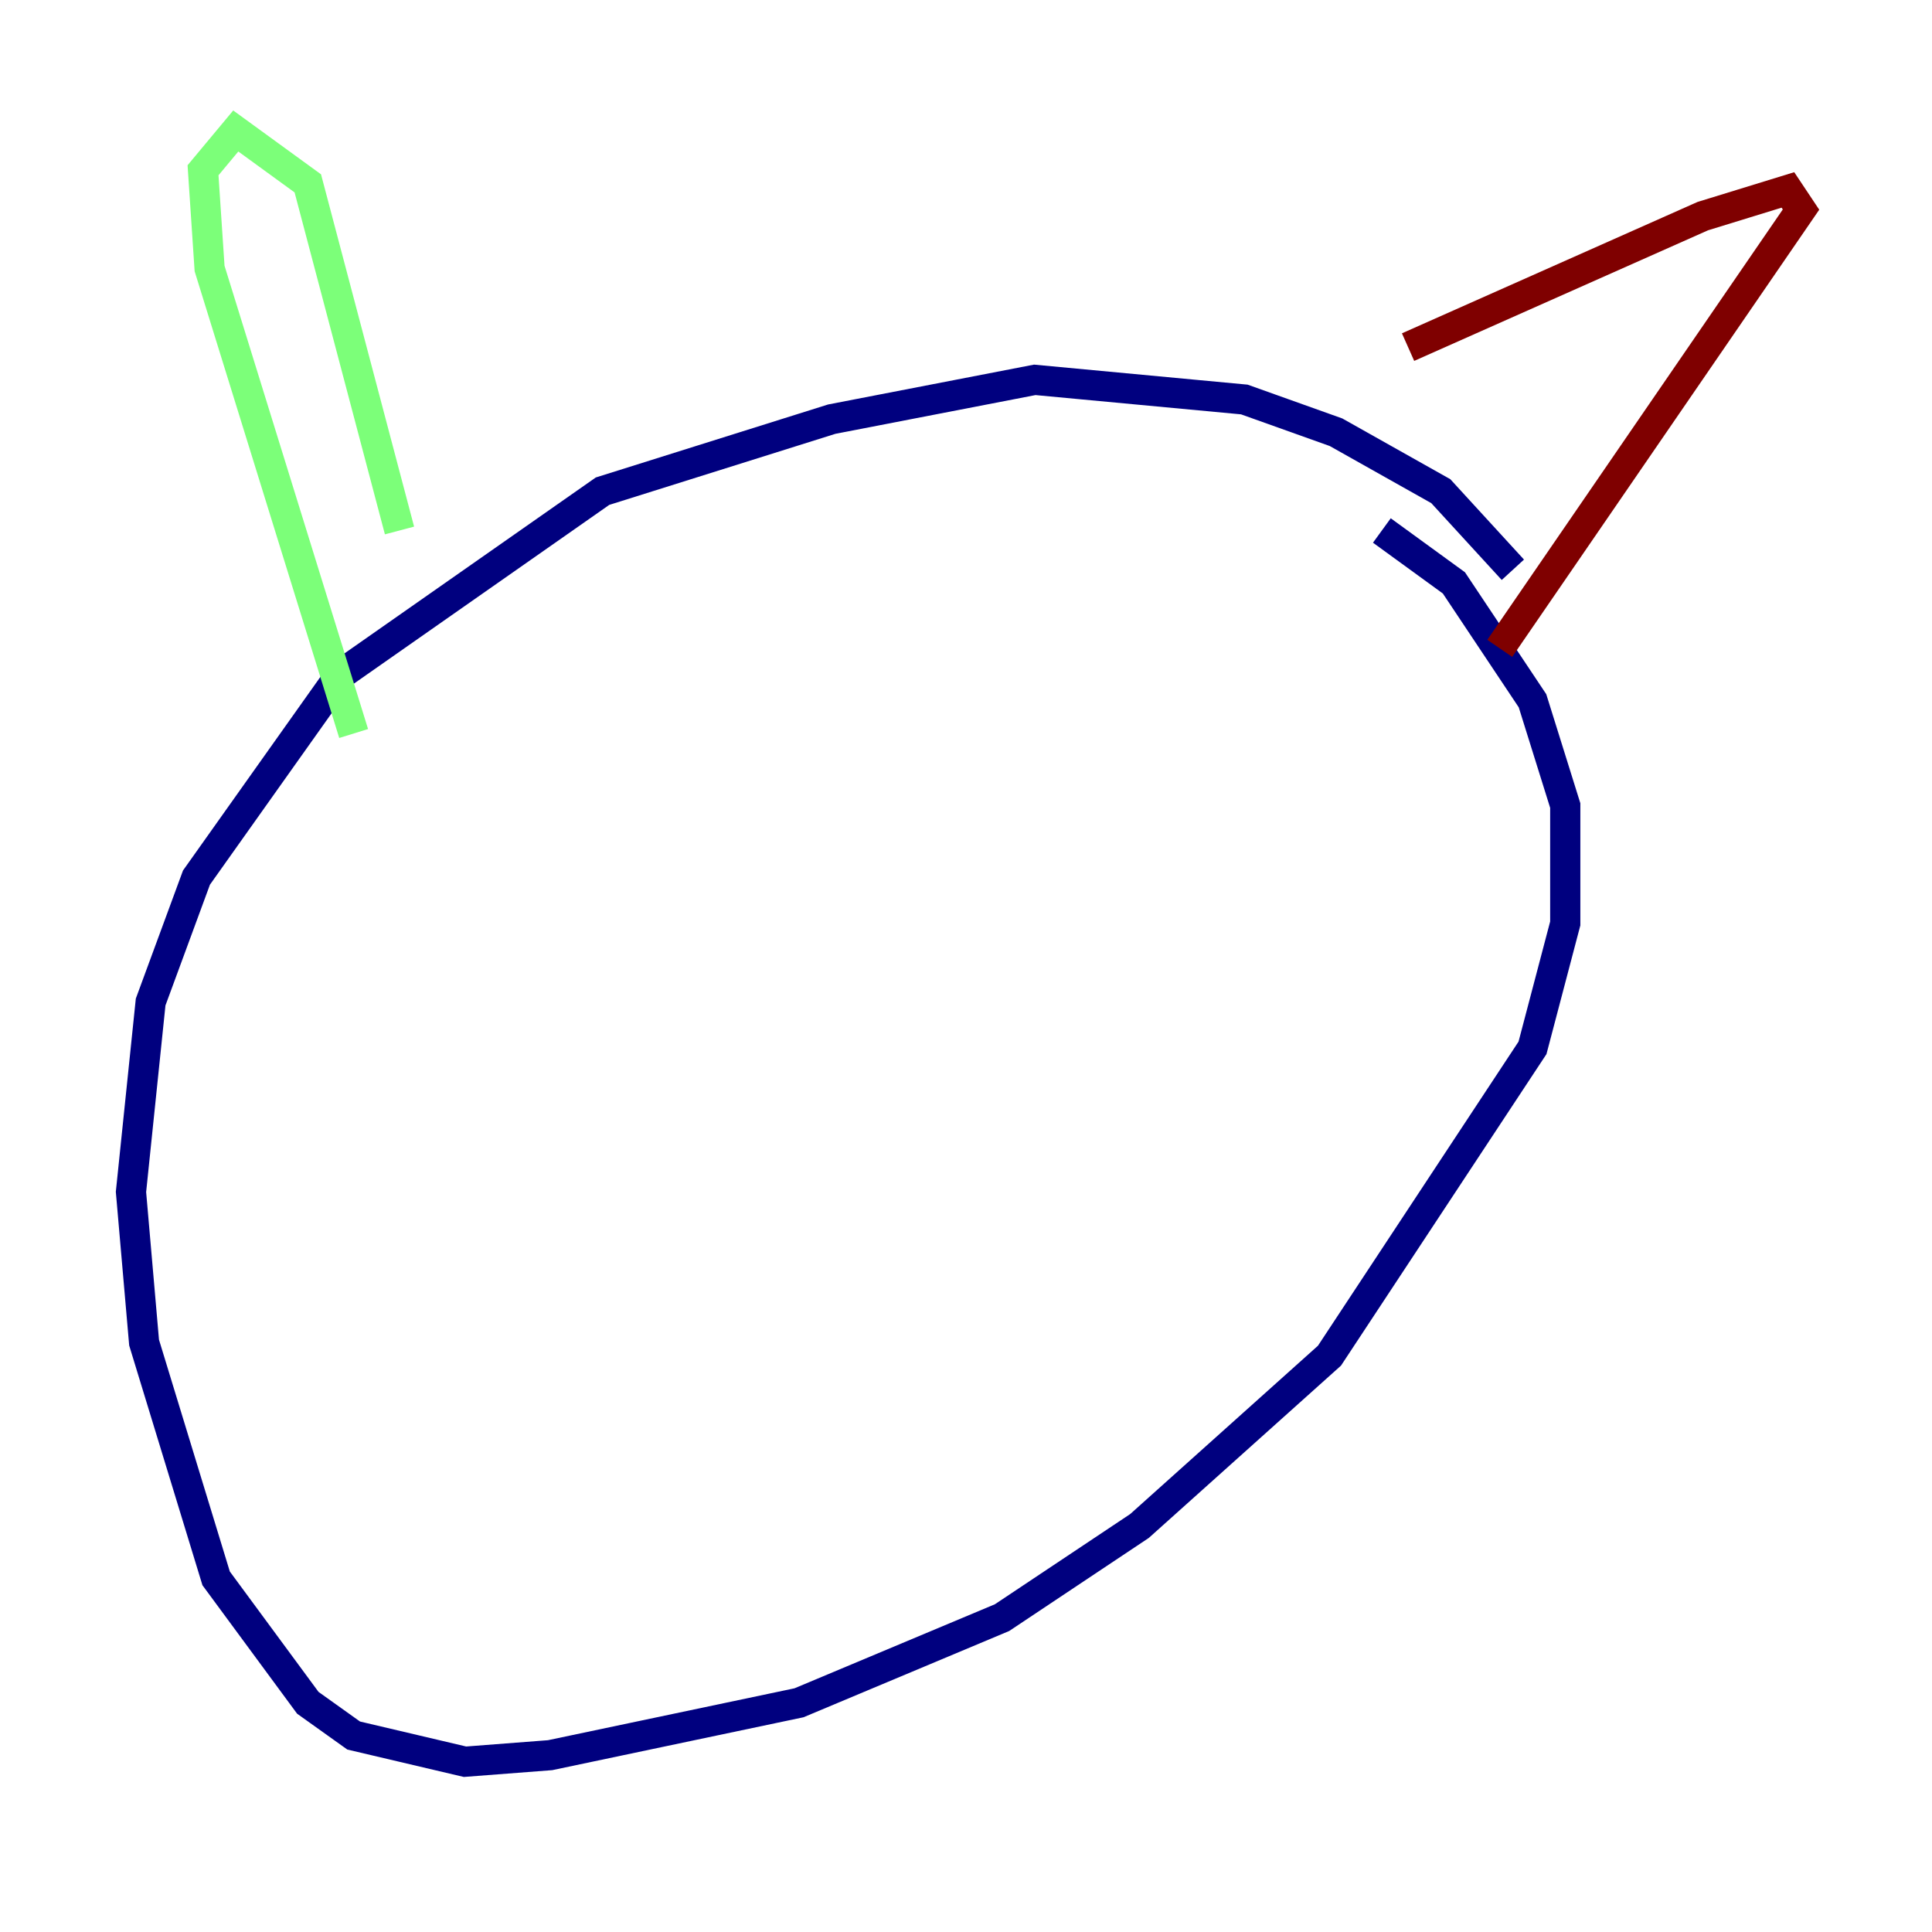 <?xml version="1.0" encoding="utf-8" ?>
<svg baseProfile="tiny" height="128" version="1.2" viewBox="0,0,128,128" width="128" xmlns="http://www.w3.org/2000/svg" xmlns:ev="http://www.w3.org/2001/xml-events" xmlns:xlink="http://www.w3.org/1999/xlink"><defs /><polyline fill="none" points="100.231,37.749 95.458,32.542 88.515,28.637 82.441,26.468 68.556,25.166 55.105,27.77 39.919,32.542 22.563,44.691 13.017,58.142 9.98,66.386 8.678,78.969 9.546,88.949 14.319,104.57 20.393,112.814 23.43,114.983 30.807,116.719 36.447,116.285 52.936,112.814 66.386,107.173 75.498,101.098 88.081,89.817 101.532,69.424 103.702,61.18 103.702,53.37 101.532,46.427 96.325,38.617 91.552,35.146" stroke="#00007f" stroke-width="2" /><polyline fill="none" points="26.468,35.146 20.393,12.149 15.62,8.678 13.451,11.281 13.885,17.79 23.43,48.597" stroke="#7cff79" stroke-width="2" /><polyline fill="none" points="93.288,22.997 112.814,14.319 118.454,12.583 119.322,13.885 99.363,42.956" stroke="#7f0000" stroke-width="2" /></svg>
